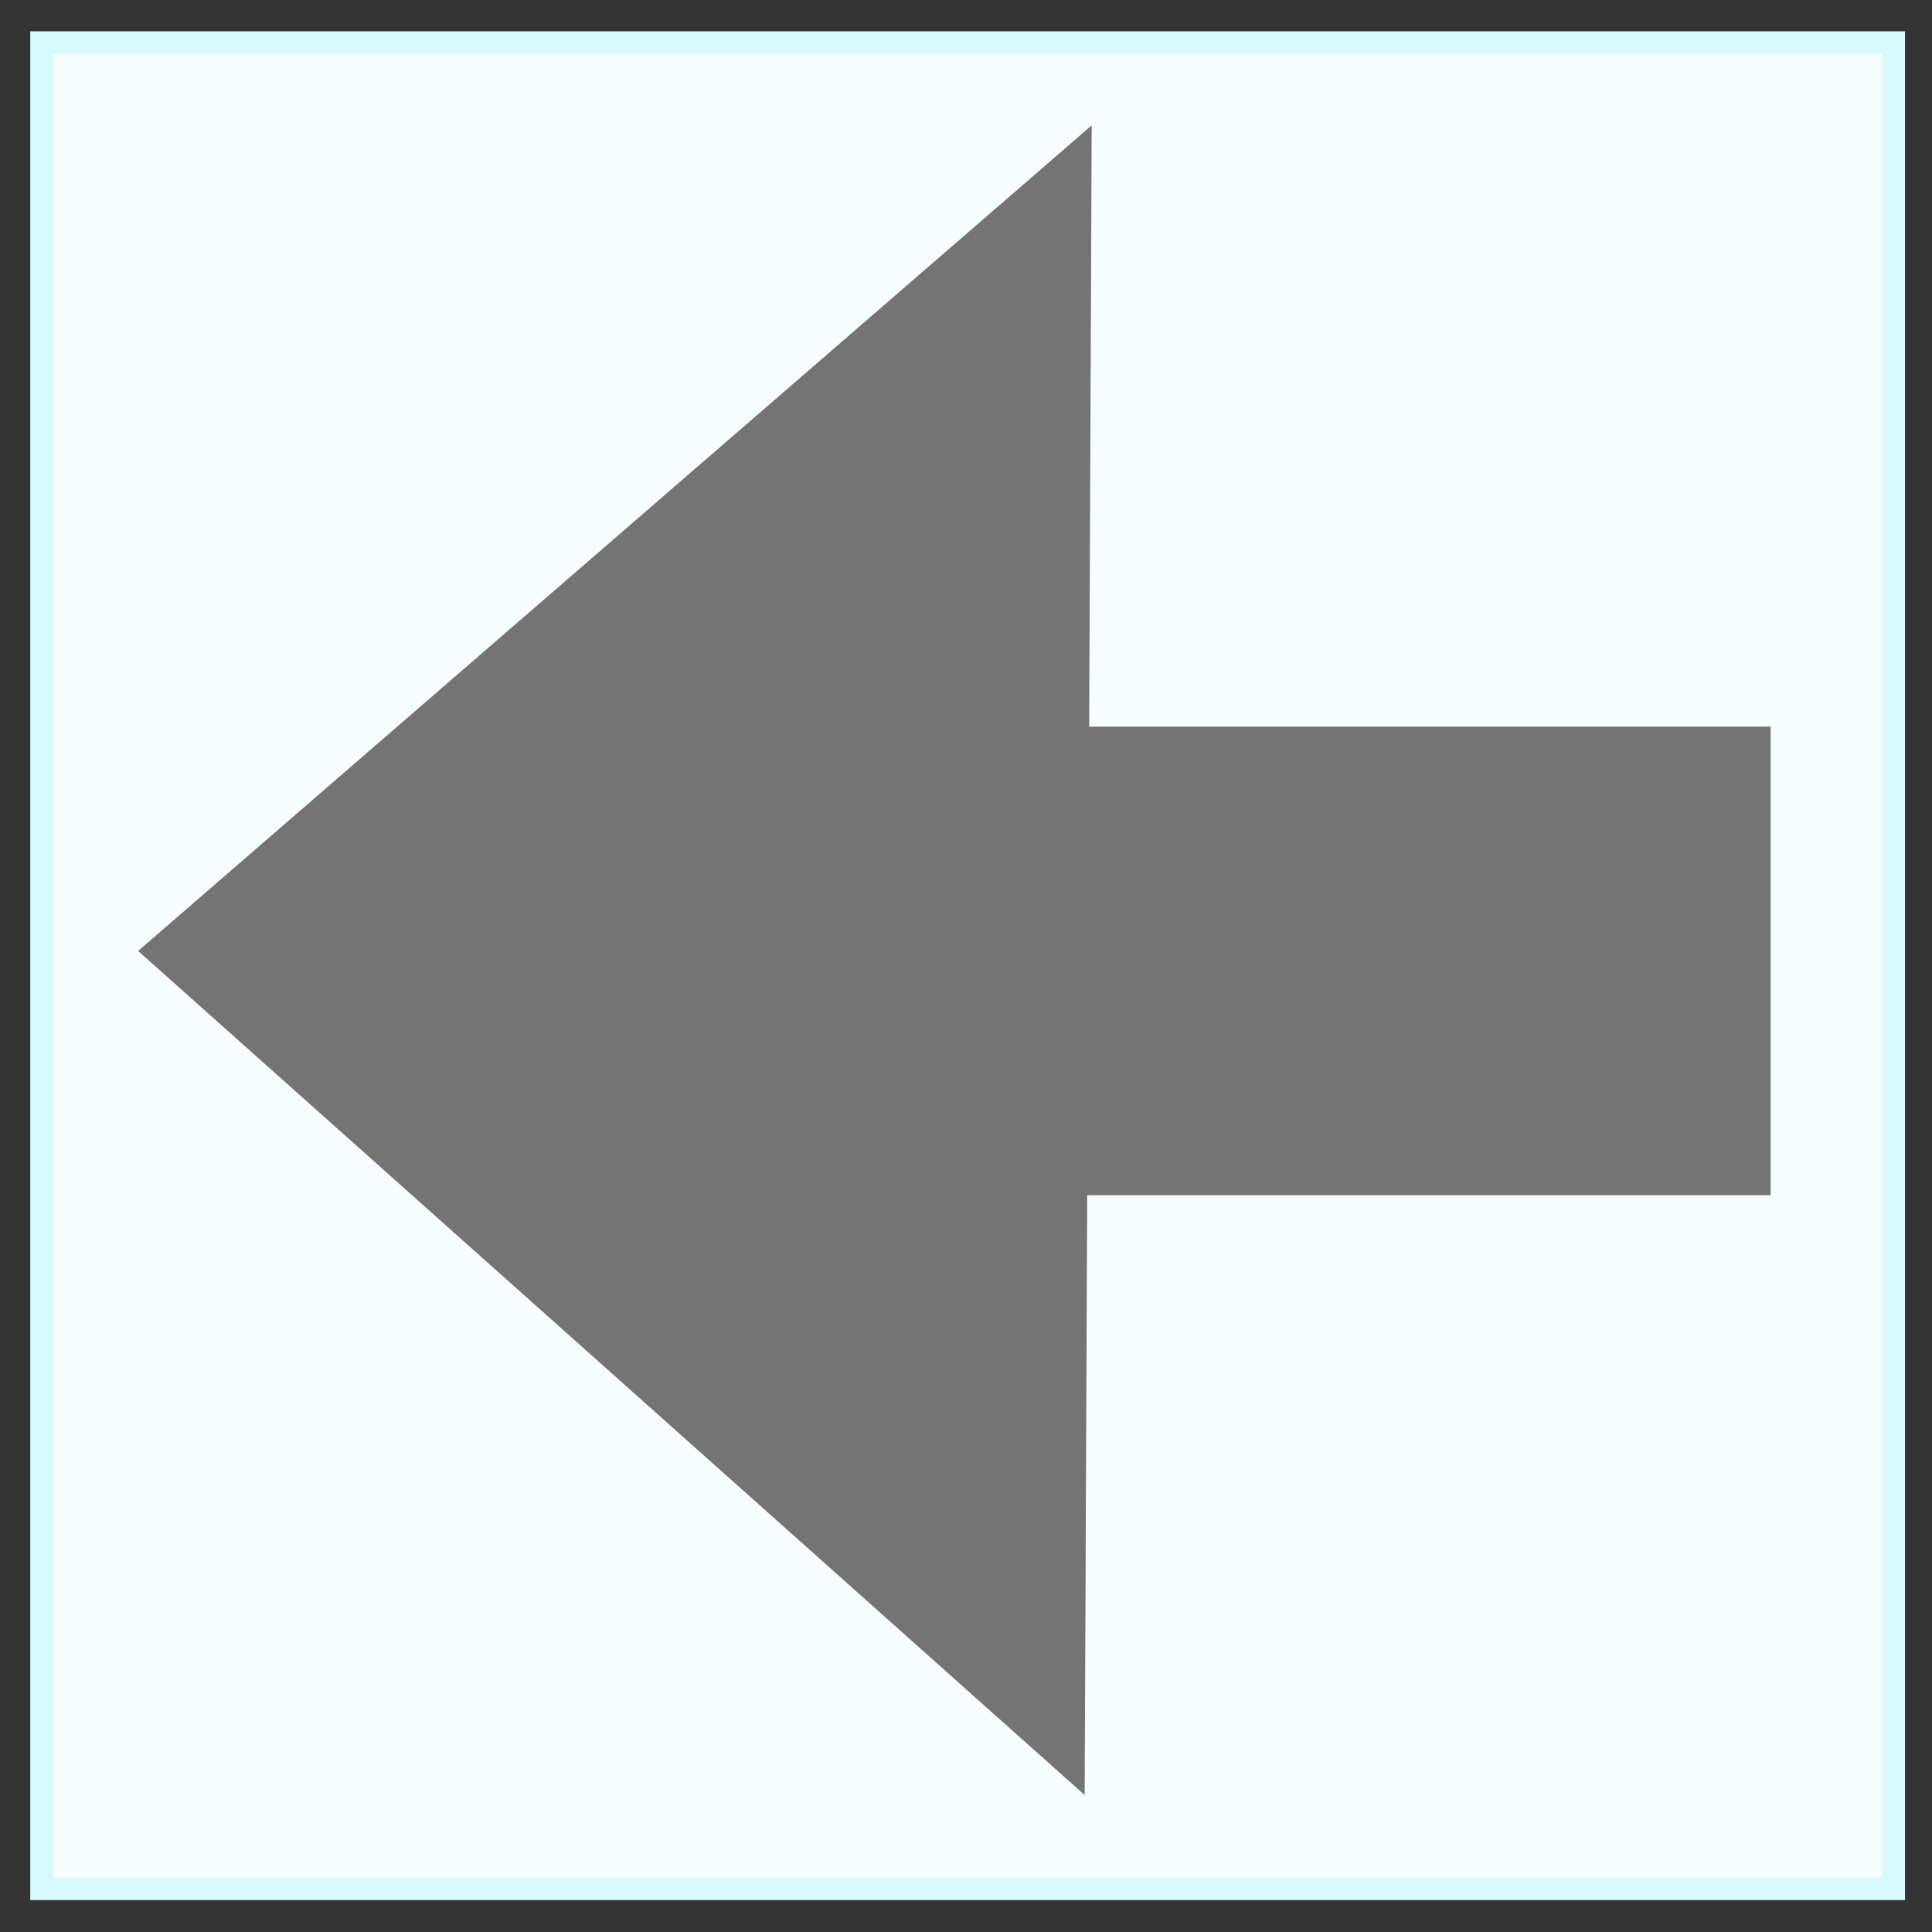 <?xml version="1.0" encoding="UTF-8" standalone="no"?>
<!-- Created with Inkscape (http://www.inkscape.org/) -->

<svg
   width="512"
   height="512"
   viewBox="0 0 135.467 135.467"
   version="1.1"
   id="svg5"
   inkscape:version="1.2.2 (b0a8486541, 2022-12-01)"
   sodipodi:docname="qopdsbrowser-prev.svg"
   xmlns:inkscape="http://www.inkscape.org/namespaces/inkscape"
   xmlns:sodipodi="http://sodipodi.sourceforge.net/DTD/sodipodi-0.dtd"
   xmlns="http://www.w3.org/2000/svg"
   xmlns:svg="http://www.w3.org/2000/svg">
  <rect x="0" y="0" width="135.467" height="135.467" fill="#333333" stroke="none"/>
  <sodipodi:namedview
     id="namedview7"
     pagecolor="#ffffff"
     bordercolor="#666666"
     borderopacity="1.0"
     inkscape:showpageshadow="2"
     inkscape:pageopacity="0.0"
     inkscape:pagecheckerboard="0"
     inkscape:deskcolor="#d1d1d1"
     inkscape:document-units="mm"
     showgrid="false"
     inkscape:zoom="2.024018"
     inkscape:cx="262.10241"
     inkscape:cy="254.44438"
     inkscape:window-width="2560"
     inkscape:window-height="1342"
     inkscape:window-x="0"
     inkscape:window-y="48"
     inkscape:window-maximized="1"
     inkscape:current-layer="layer1"
     showguides="true" />
  <defs
     id="defs2" />
  <g
     inkscape:label="Слой 1"
     inkscape:groupmode="layer"
     id="layer1">
    <rect
       style="fill:#f7feff;fill-rule:evenodd;stroke:#d7faff;stroke-width:1.587;stroke-linecap:butt;stroke-linejoin:miter;stroke-opacity:1;fill-opacity:1;stroke-dasharray:none;paint-order:normal"
       id="rect1417"
       width="129.865"
       height="129.445"
       x="2.914"
       y="2.99" />
    <path
       sodipodi:type="star"
       style="fill:#747474;fill-opacity:1;stroke:#000000;stroke-width:0.265;stroke-miterlimit:30.3;stroke-dasharray:0, 2.915;stroke-dashoffset:0;stroke-opacity:1;paint-order:markers fill stroke"
       id="path1503"
       inkscape:flatsided="true"
       sodipodi:sides="3"
       sodipodi:cx="10.516724"
       sodipodi:cy="23.936989"
       sodipodi:r1="52.807882"
       sodipodi:r2="26.262327"
       sodipodi:arg1="-3.1351919"
       sodipodi:arg2="-2.0879944"
       inkscape:rounded="0"
       inkscape:randomized="0"
       d="M -42.29,23.599 37.213,-21.626 36.627,69.838 Z"
       inkscape:transform-center-x="10.566625"
       inkscape:transform-center-y="0.82788132"
       transform="matrix(0.841,0,0,1.28,45.251,36.471)" />
    <rect
       style="fill:#747474;fill-rule:evenodd;stroke:#000000;stroke-width:0.265;stroke-linecap:butt;stroke-linejoin:miter;stroke-opacity:1;fill-opacity:1;stroke-dasharray:0,2.915;stroke-dashoffset:0"
       id="rect1507"
       width="48.017"
       height="32.853"
       x="76.135"
       y="50.948" />
  </g>
</svg>
